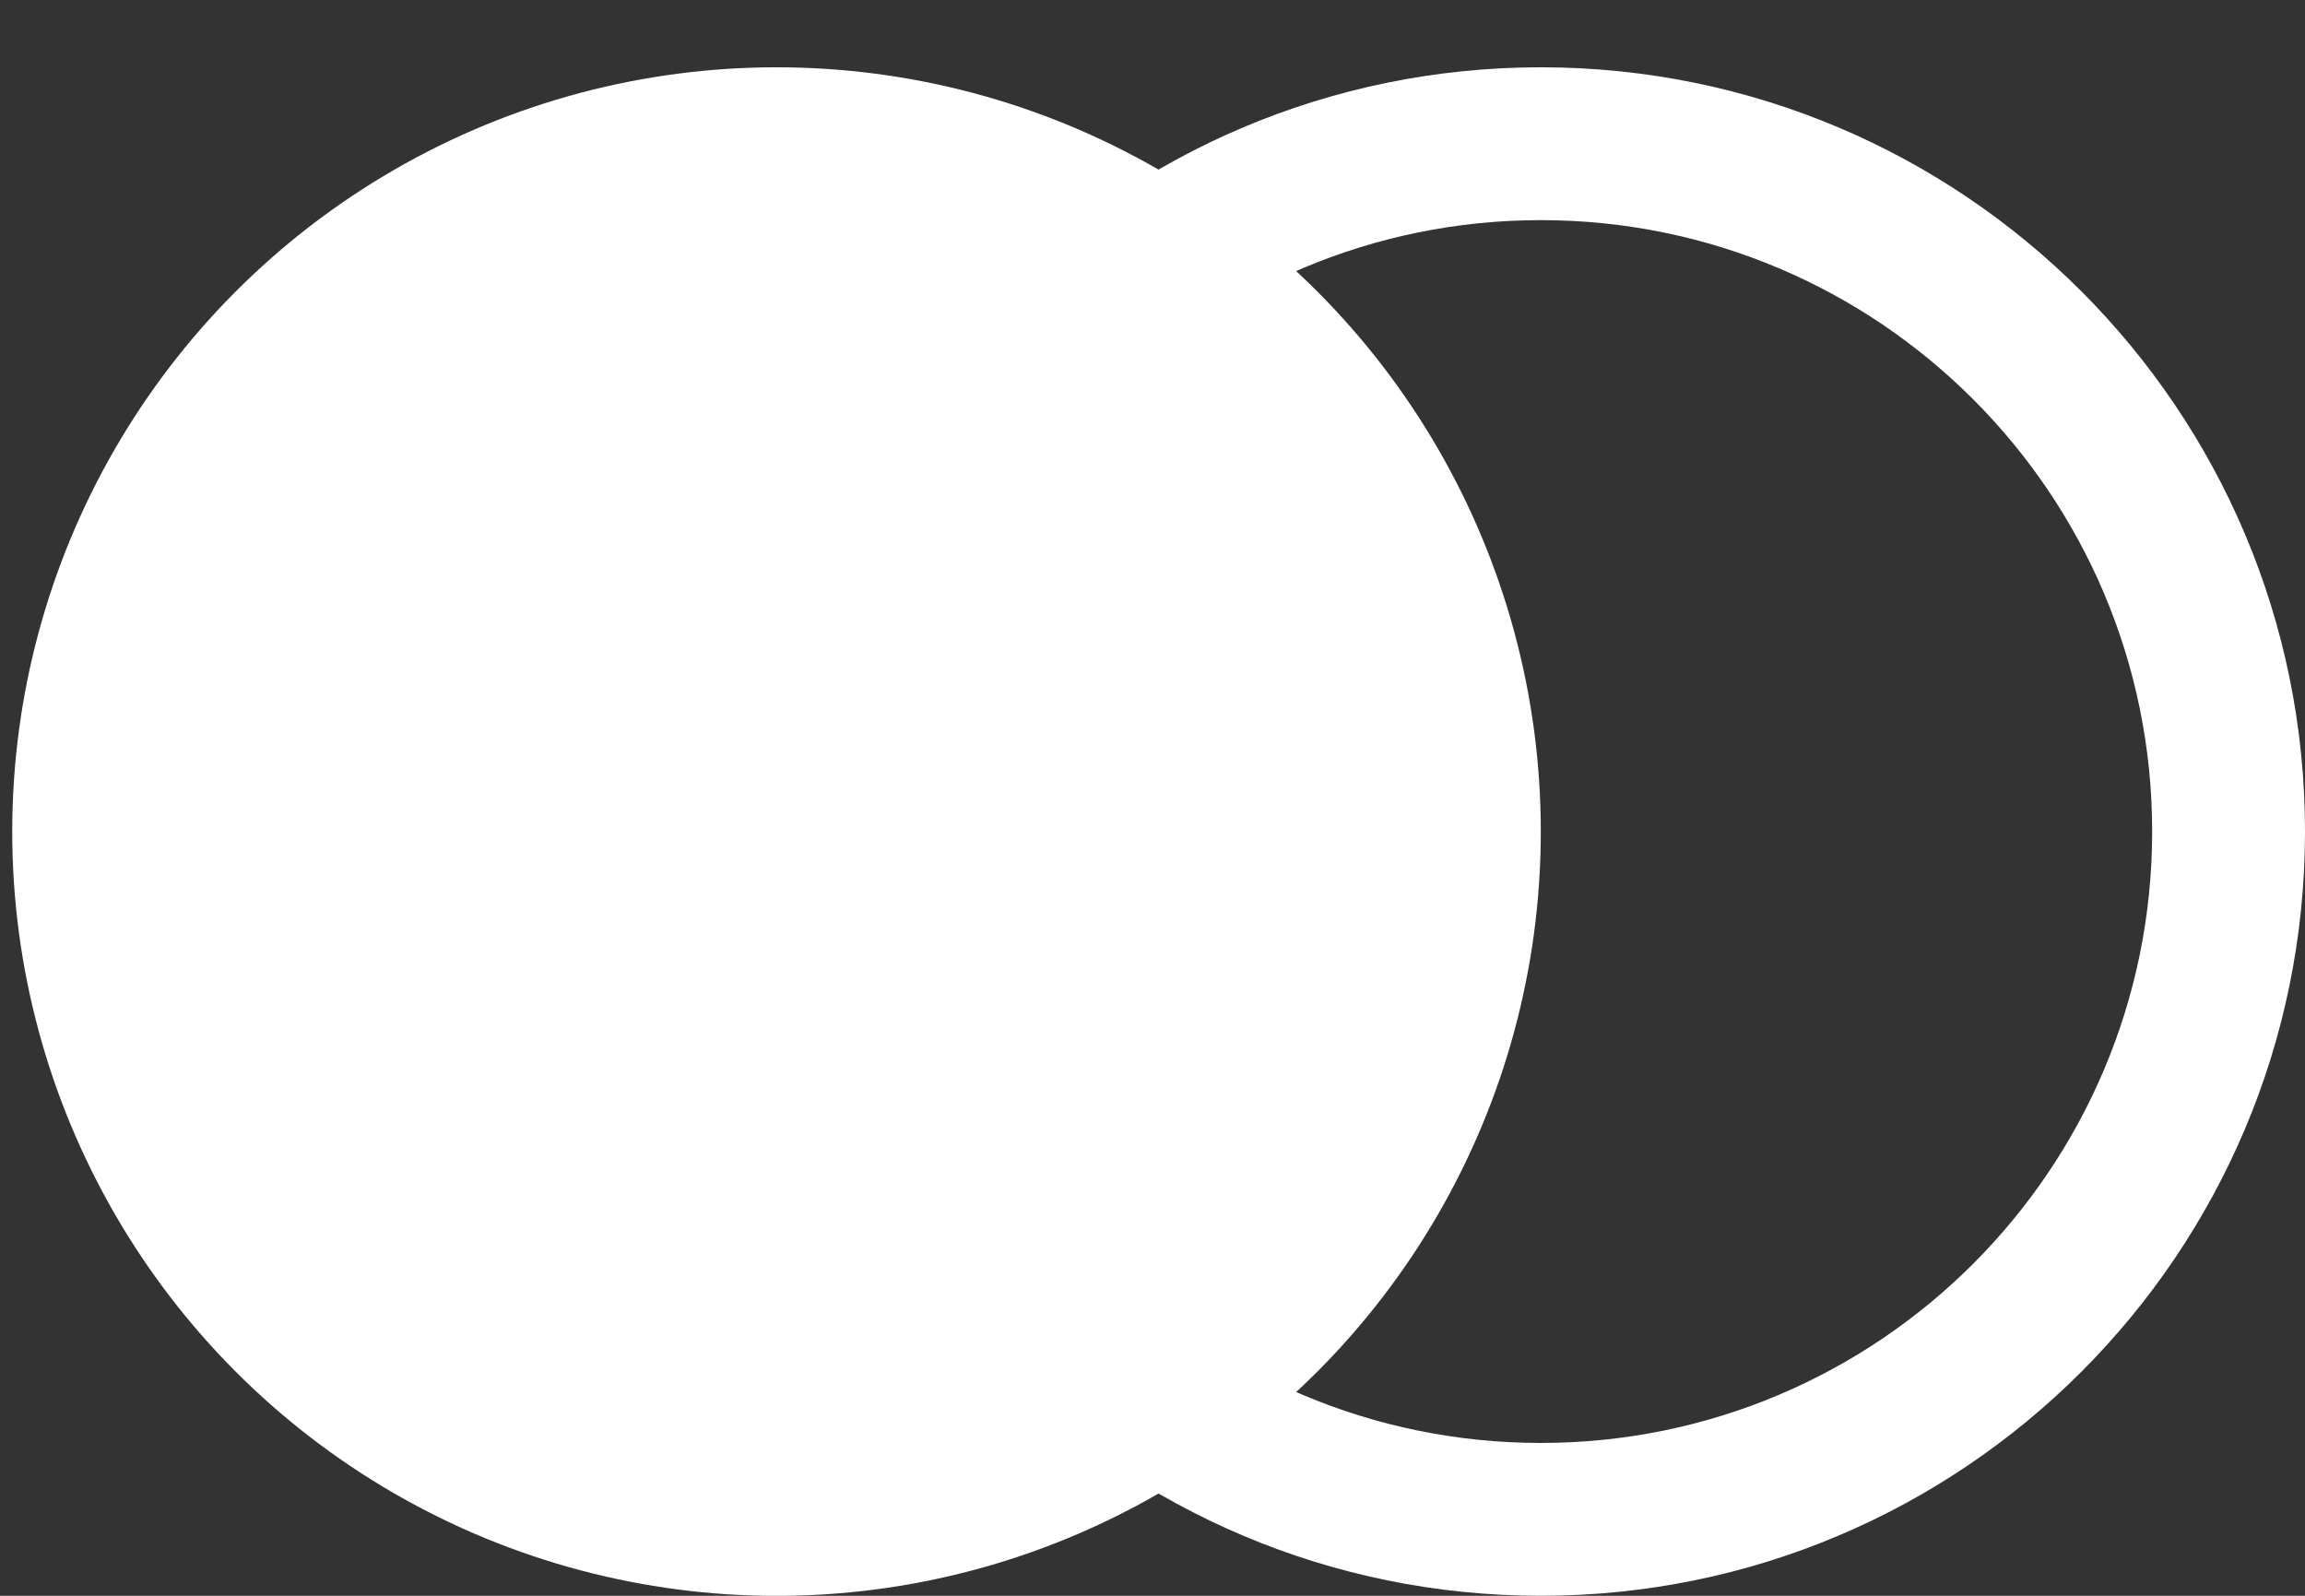 <svg width="26" height="18" viewBox="0 0 26 18" fill="none" xmlns="http://www.w3.org/2000/svg">
<rect x="0" y="0" width="26" height="18" fill="#333333" stroke="none"/>
<circle cx="8.759" cy="9.38" r="7.759" fill="white" stroke="white" stroke-width="1.724"/>
<path fill-rule="evenodd" clip-rule="evenodd" d="M17.38 2.483C13.571 2.483 10.483 5.571 10.483 9.379C10.483 13.188 13.571 16.276 17.38 16.276C21.188 16.276 24.276 13.188 24.276 9.379C24.276 5.571 21.188 2.483 17.38 2.483ZM8.759 9.379C8.759 4.618 12.618 0.759 17.38 0.759C22.141 0.759 26 4.618 26 9.379C26 14.141 22.141 18 17.38 18C12.618 18 8.759 14.141 8.759 9.379Z" fill="white"/>
</svg>
